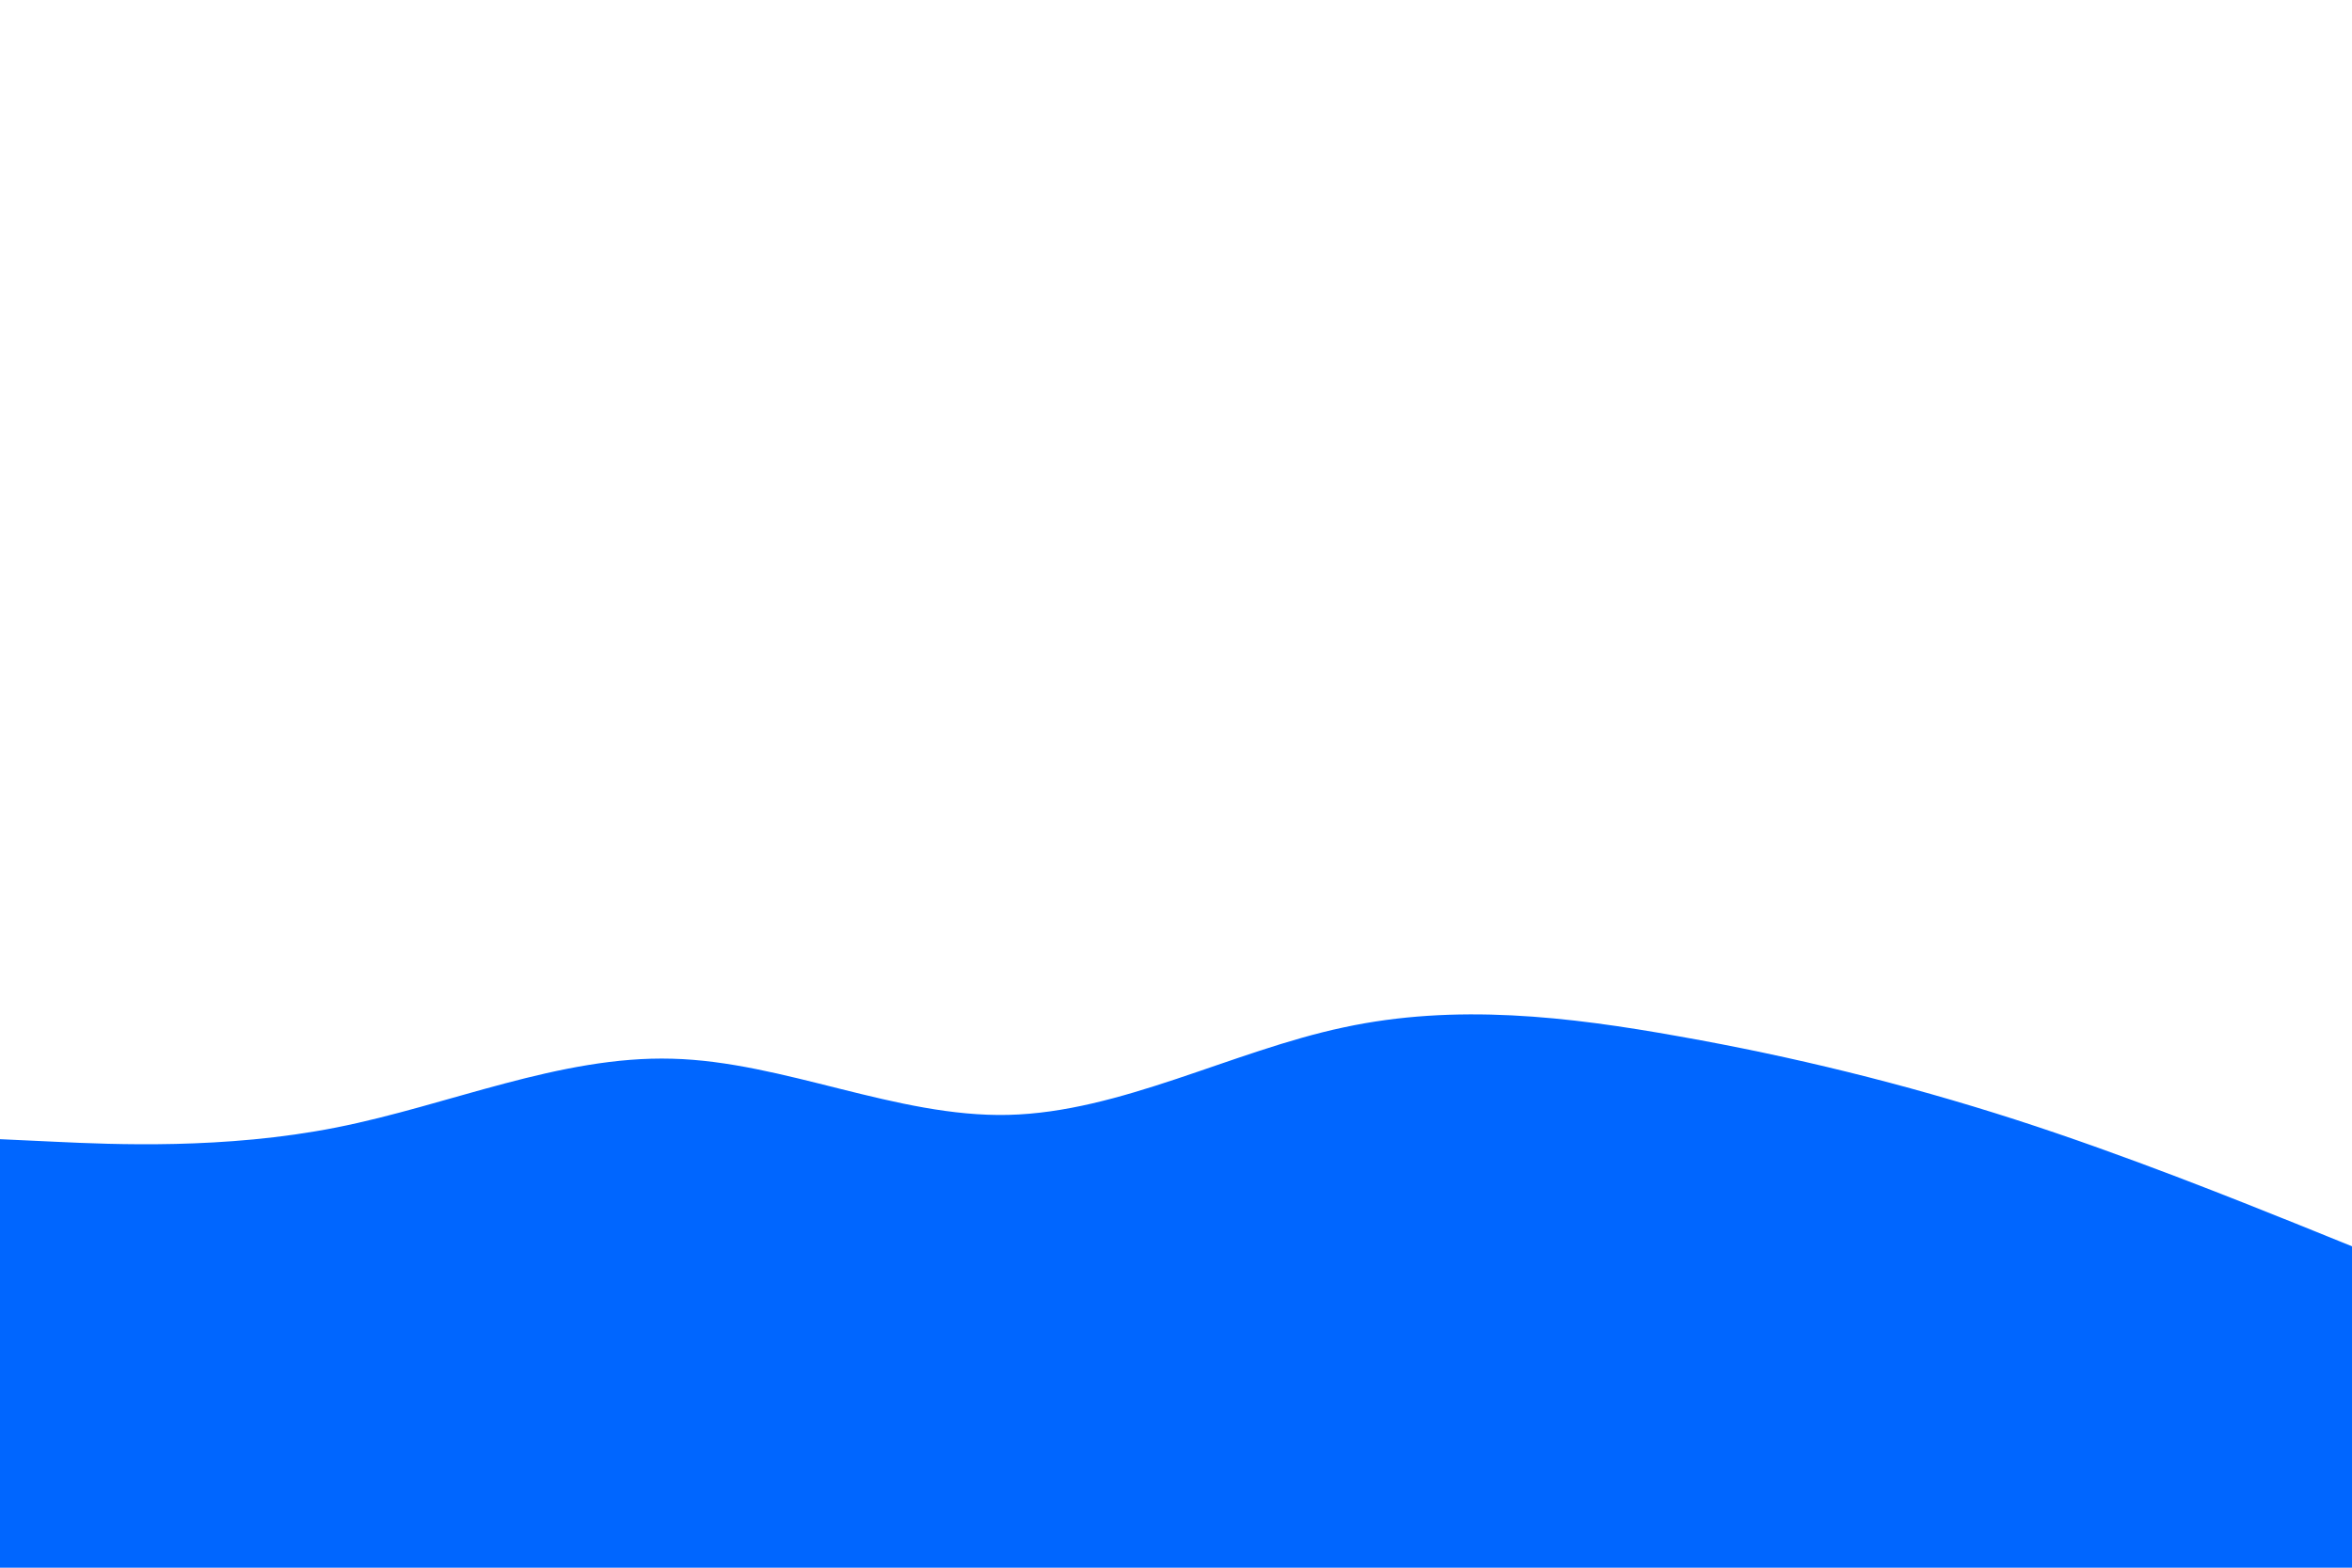 <svg id="visual" viewBox="0 0 900 600" width="900" height="600" xmlns="http://www.w3.org/2000/svg" xmlns:xlink="http://www.w3.org/1999/xlink" version="1.1"><rect x="0" y="0" width="900" height="600" fill="#FFFFFF"></rect><path d="M0 436L21.5 437C43 438 86 440 128.8 431.5C171.7 423 214.3 404 257.2 405.2C300 406.3 343 427.7 385.8 426.7C428.7 425.7 471.3 402.3 514.2 393.2C557 384 600 389 642.8 396.7C685.7 404.3 728.3 414.7 771.2 428.5C814 442.3 857 459.7 878.5 468.3L900 477L900 601L878.5 601C857 601 814 601 771.2 601C728.3 601 685.7 601 642.8 601C600 601 557 601 514.2 601C471.3 601 428.7 601 385.8 601C343 601 300 601 257.2 601C214.3 601 171.7 601 128.8 601C86 601 43 601 21.5 601L0 601Z" fill="#0066FF" stroke-linecap="round" stroke-linejoin="miter"></path></svg>